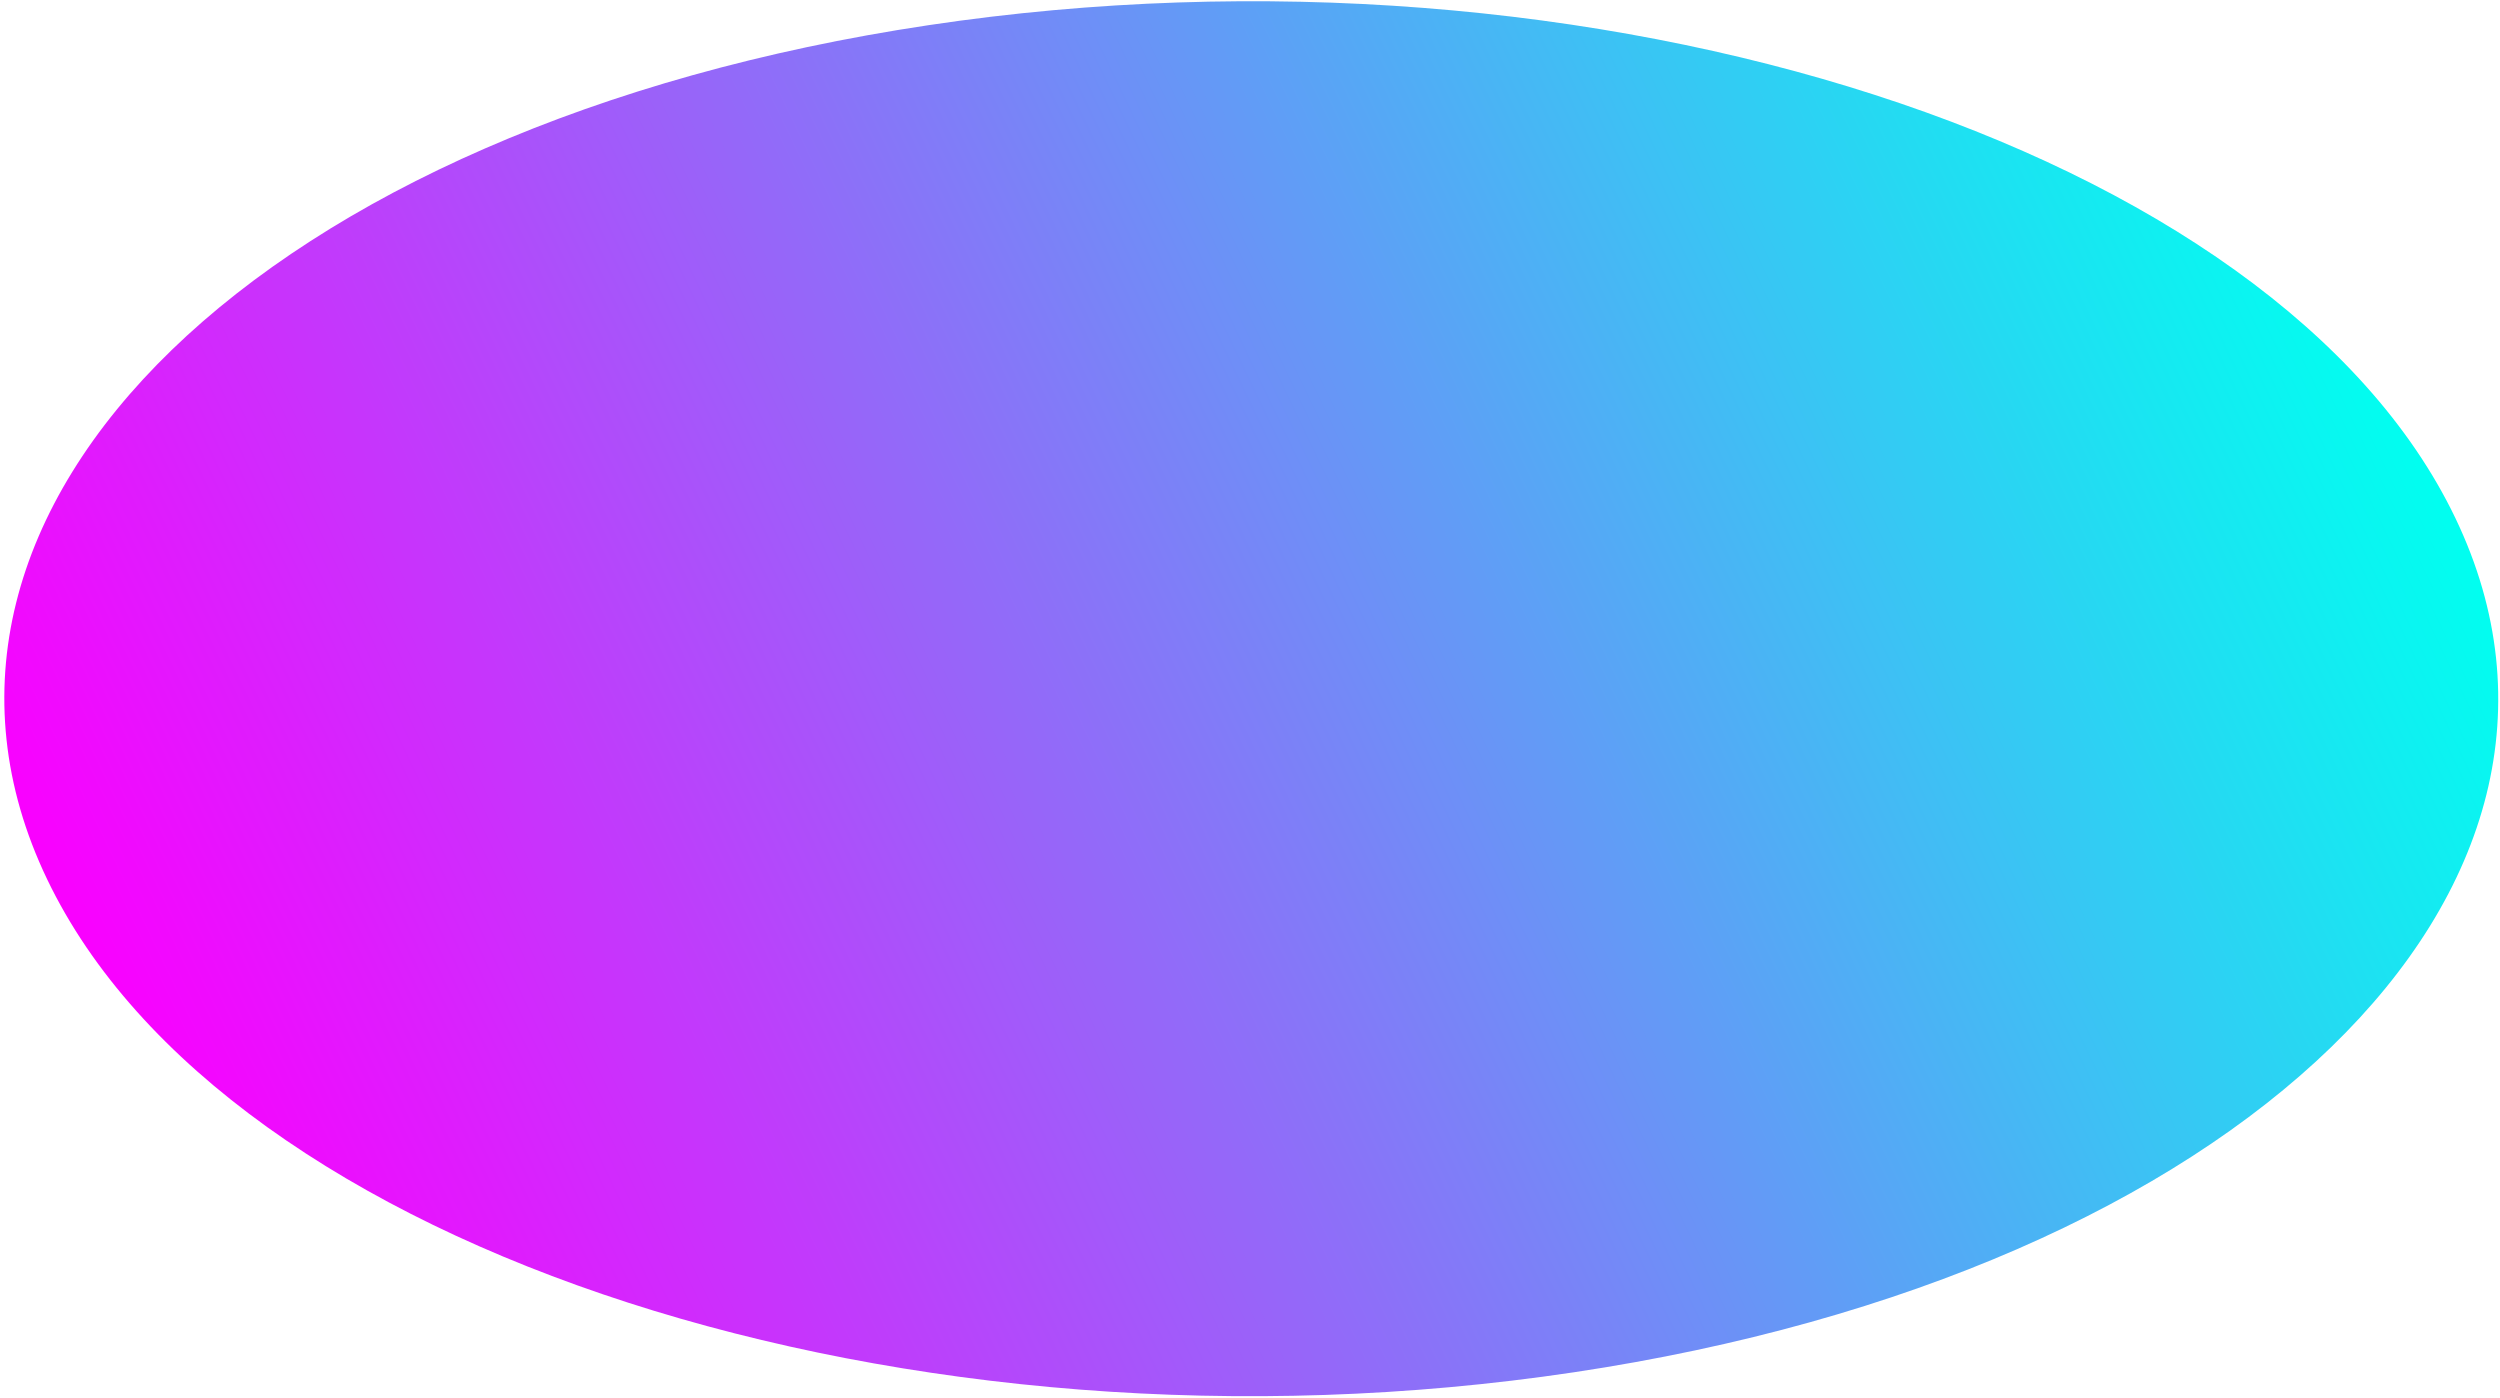 <svg width="499" height="279" viewBox="0 0 499 279" fill="none" xmlns="http://www.w3.org/2000/svg">
<path d="M185.353 5.023C52.61 24.919 -26.166 101.238 9.402 175.488C44.971 249.738 181.415 293.801 314.158 273.906C446.901 254.011 525.677 177.691 490.109 103.441C454.54 29.191 318.096 -14.872 185.353 5.023Z" fill="url(#paint0_linear_7_162)"/>
<defs>
<linearGradient id="paint0_linear_7_162" x1="9.402" y1="175.488" x2="428.458" y2="-25.256" gradientUnits="userSpaceOnUse">
<stop stop-color="#FA00FF"/>
<stop offset="1" stop-color="#00FFF0"/>
</linearGradient>
</defs>
</svg>
